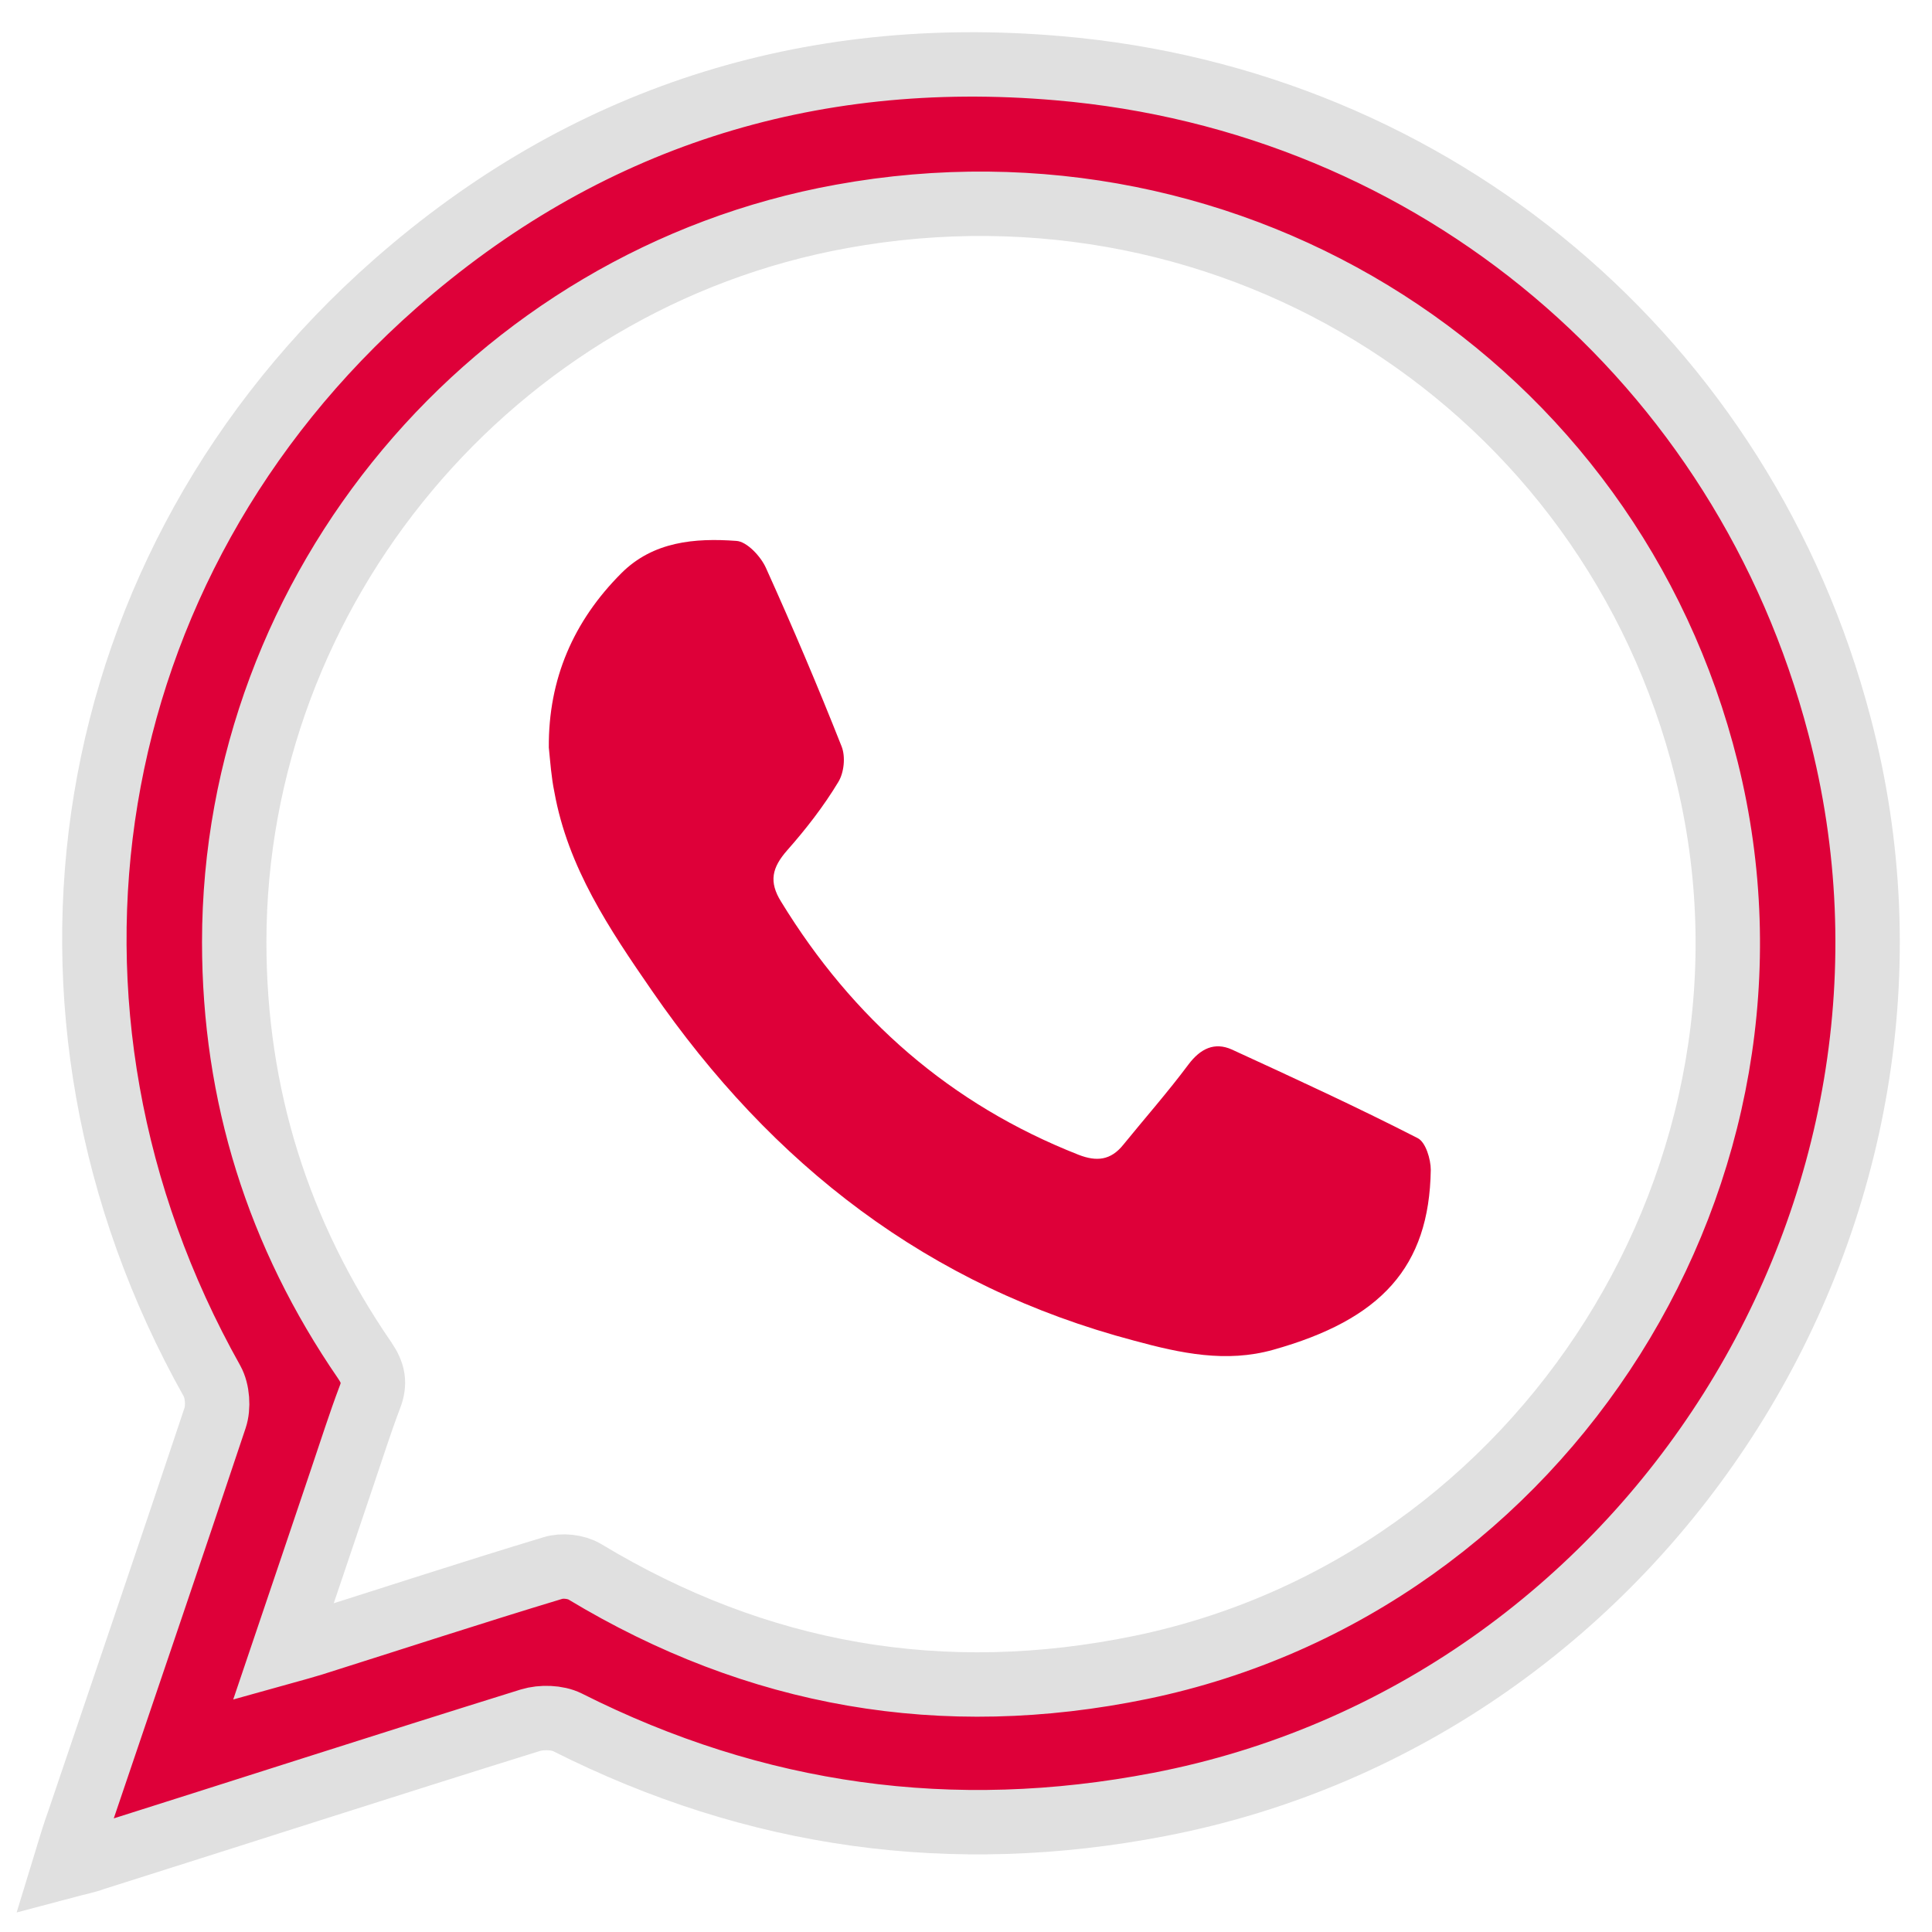 <svg width="30" height="30" viewBox="0 0 30 30" fill="none" xmlns="http://www.w3.org/2000/svg">
<path d="M1 28.982C1.086 28.701 1.149 28.482 1.227 28.27C1.931 26.188 2.643 24.107 3.34 22.017C3.395 21.853 3.379 21.602 3.293 21.446C0.061 15.686 1.18 8.767 6.134 4.408C9.061 1.833 12.536 0.722 16.433 1.059C22.295 1.56 27.077 5.598 28.564 11.272C30.536 18.754 25.613 26.556 17.998 28.02C14.79 28.638 11.73 28.215 8.811 26.744C8.654 26.666 8.411 26.658 8.231 26.713C5.97 27.417 3.716 28.145 1.462 28.857C1.337 28.904 1.203 28.928 1 28.982ZM4.397 25.656C4.592 25.602 4.725 25.562 4.858 25.523C6.095 25.132 7.339 24.725 8.584 24.349C8.732 24.302 8.944 24.326 9.077 24.404C11.761 26.024 14.641 26.525 17.717 25.891C24.001 24.592 28.047 18.167 26.498 11.953C25.011 5.973 19.18 2.248 13.068 3.36C7.66 4.338 3.637 9.135 3.637 14.629C3.637 17 4.318 19.168 5.664 21.125C5.797 21.321 5.829 21.477 5.743 21.696C5.586 22.111 5.453 22.534 5.312 22.948C5.015 23.833 4.717 24.709 4.397 25.656Z" fill="#DE0039" stroke="#E0E0E0"/>
<path d="M8.522 11.608C8.514 10.544 8.905 9.644 9.649 8.9C10.142 8.407 10.791 8.352 11.433 8.399C11.597 8.407 11.816 8.642 11.895 8.822C12.309 9.738 12.701 10.661 13.069 11.592C13.131 11.749 13.108 11.999 13.014 12.148C12.787 12.524 12.513 12.876 12.223 13.204C11.989 13.471 11.934 13.69 12.13 14.003C13.241 15.818 14.759 17.149 16.747 17.931C17.029 18.041 17.248 18.018 17.443 17.775C17.78 17.36 18.132 16.961 18.453 16.531C18.641 16.28 18.86 16.178 19.126 16.296C20.096 16.742 21.067 17.188 22.014 17.673C22.139 17.736 22.217 18.002 22.217 18.166C22.194 19.677 21.443 20.491 19.768 20.96C19.04 21.164 18.336 21.015 17.616 20.819C14.415 19.974 11.989 18.088 10.126 15.388C9.461 14.425 8.819 13.471 8.608 12.297C8.561 12.07 8.545 11.835 8.522 11.608Z" fill="#DE0039"/>
</svg>
